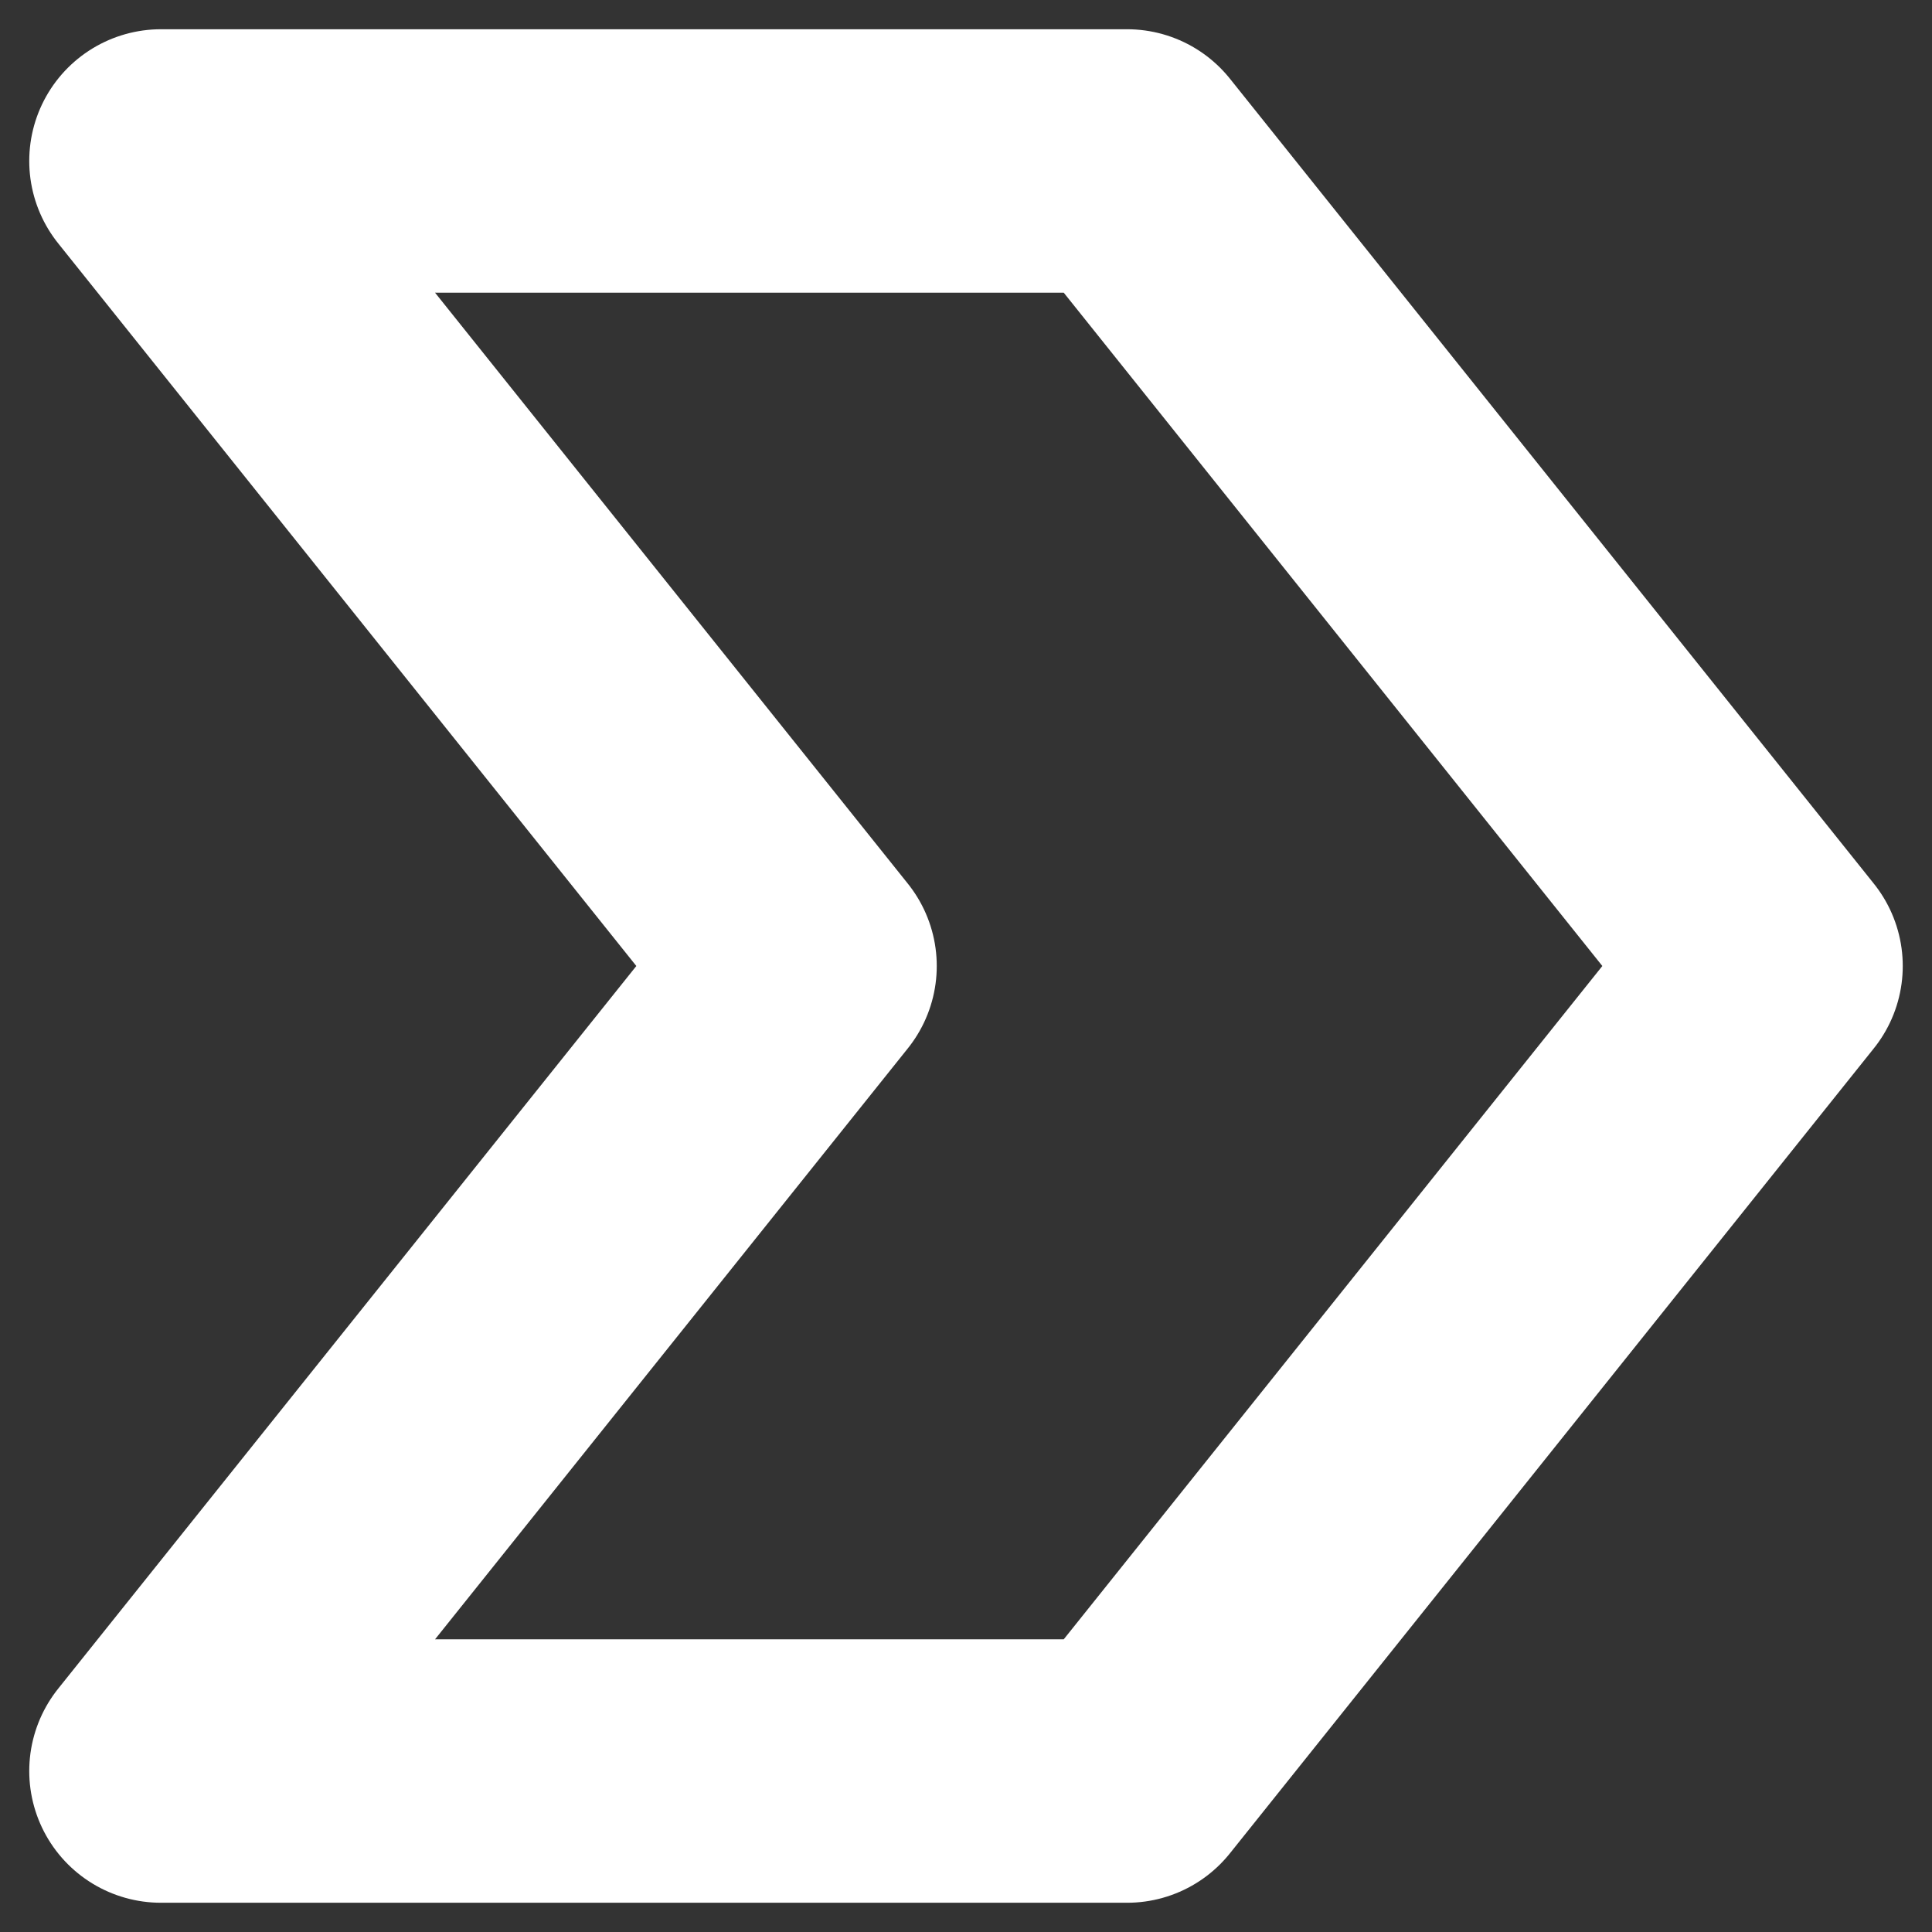 <svg width="22" height="22" viewBox="0 0 22 22" fill="none" xmlns="http://www.w3.org/2000/svg">
<rect x="0" y="0" width="22" height="22" fill="#333333" stroke="none"/>
<path d="M12.834 1.833H1.833L9.167 11L1.833 20.167H12.834L20.167 11L12.834 1.833Z" stroke="white" stroke-width="3" stroke-linecap="round" stroke-linejoin="round"/>
</svg>
